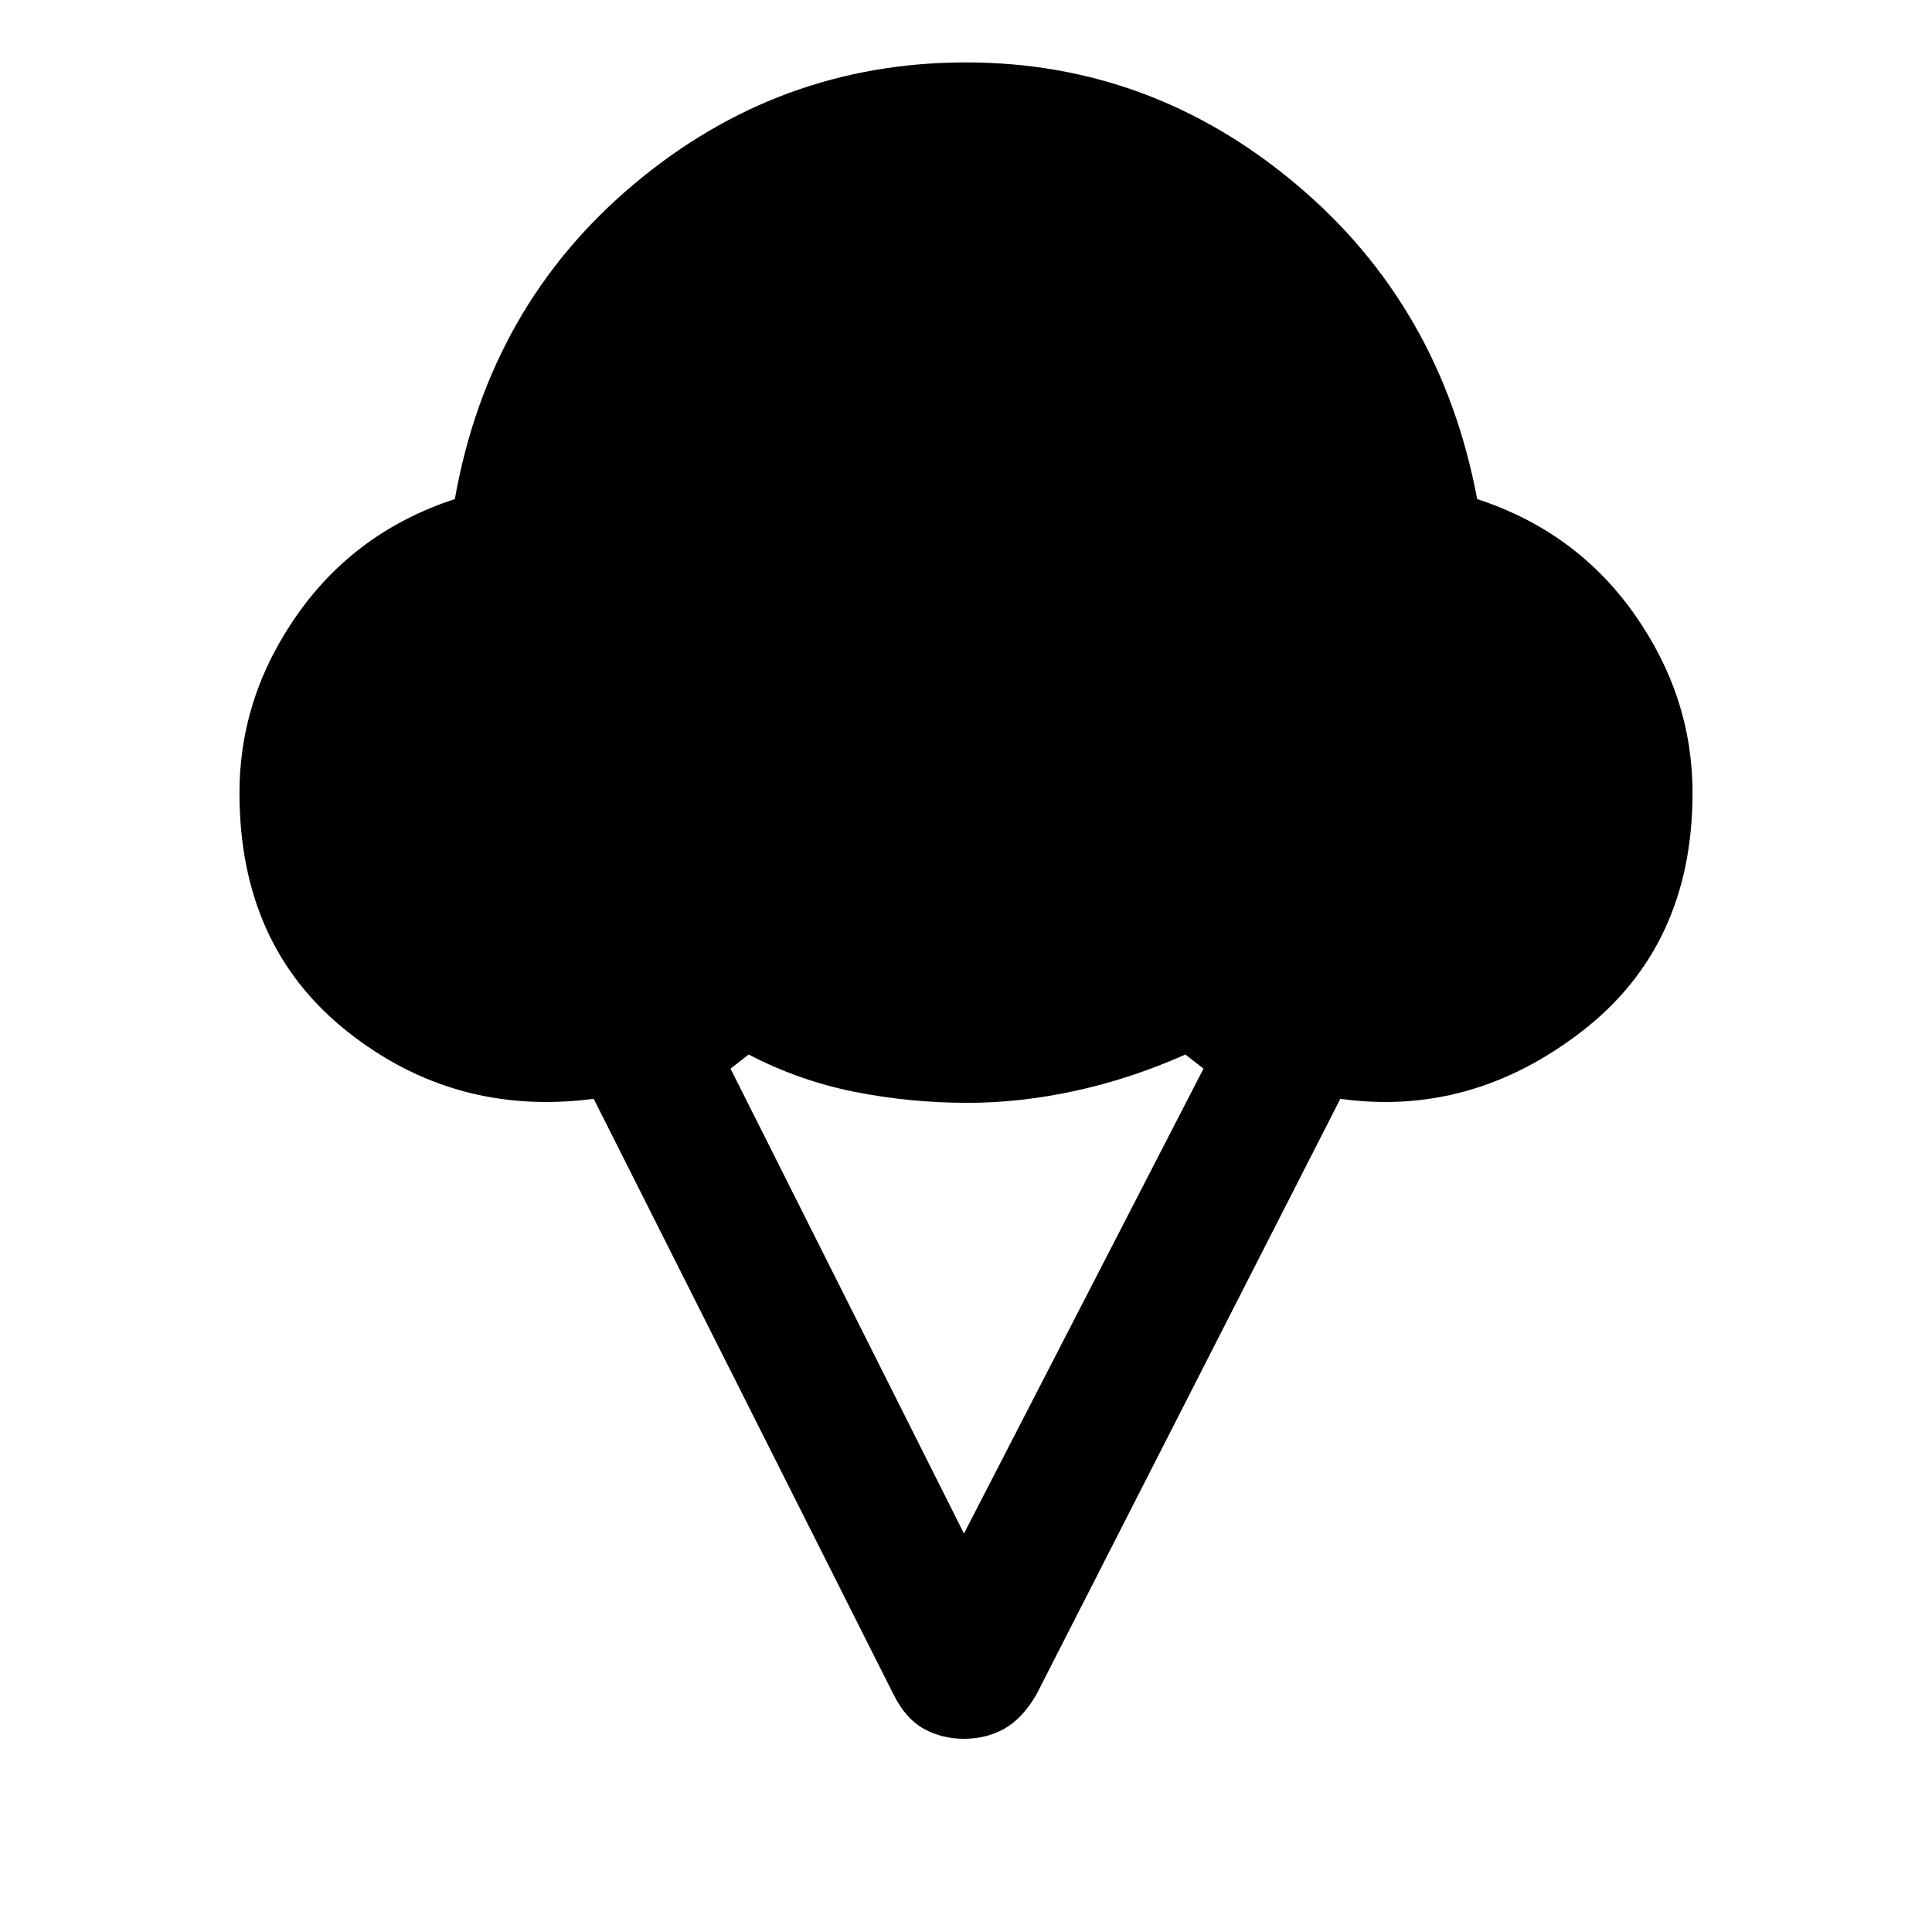 <svg xmlns="http://www.w3.org/2000/svg" height="40" width="40"><path d="M19.958 36Q19.5 36 19.125 35.792Q18.75 35.583 18.5 35.083L12.292 22.75Q9.417 23.125 7.188 21.354Q4.958 19.583 4.958 16.417Q4.958 14.417 6.167 12.708Q7.375 11 9.417 10.333Q10.125 6.333 13.125 3.813Q16.125 1.292 20 1.292Q23.833 1.292 26.833 3.813Q29.833 6.333 30.583 10.333Q32.625 11 33.833 12.708Q35.042 14.417 35.042 16.417Q35.042 19.583 32.75 21.354Q30.458 23.125 27.75 22.75L21.458 35.083Q21.167 35.583 20.792 35.792Q20.417 36 19.958 36ZM19.958 31.75 24.917 22.125 24.542 21.833Q23.417 22.333 22.271 22.583Q21.125 22.833 20.042 22.833Q18.833 22.833 17.688 22.604Q16.542 22.375 15.5 21.833L15.125 22.125Z"/></svg>